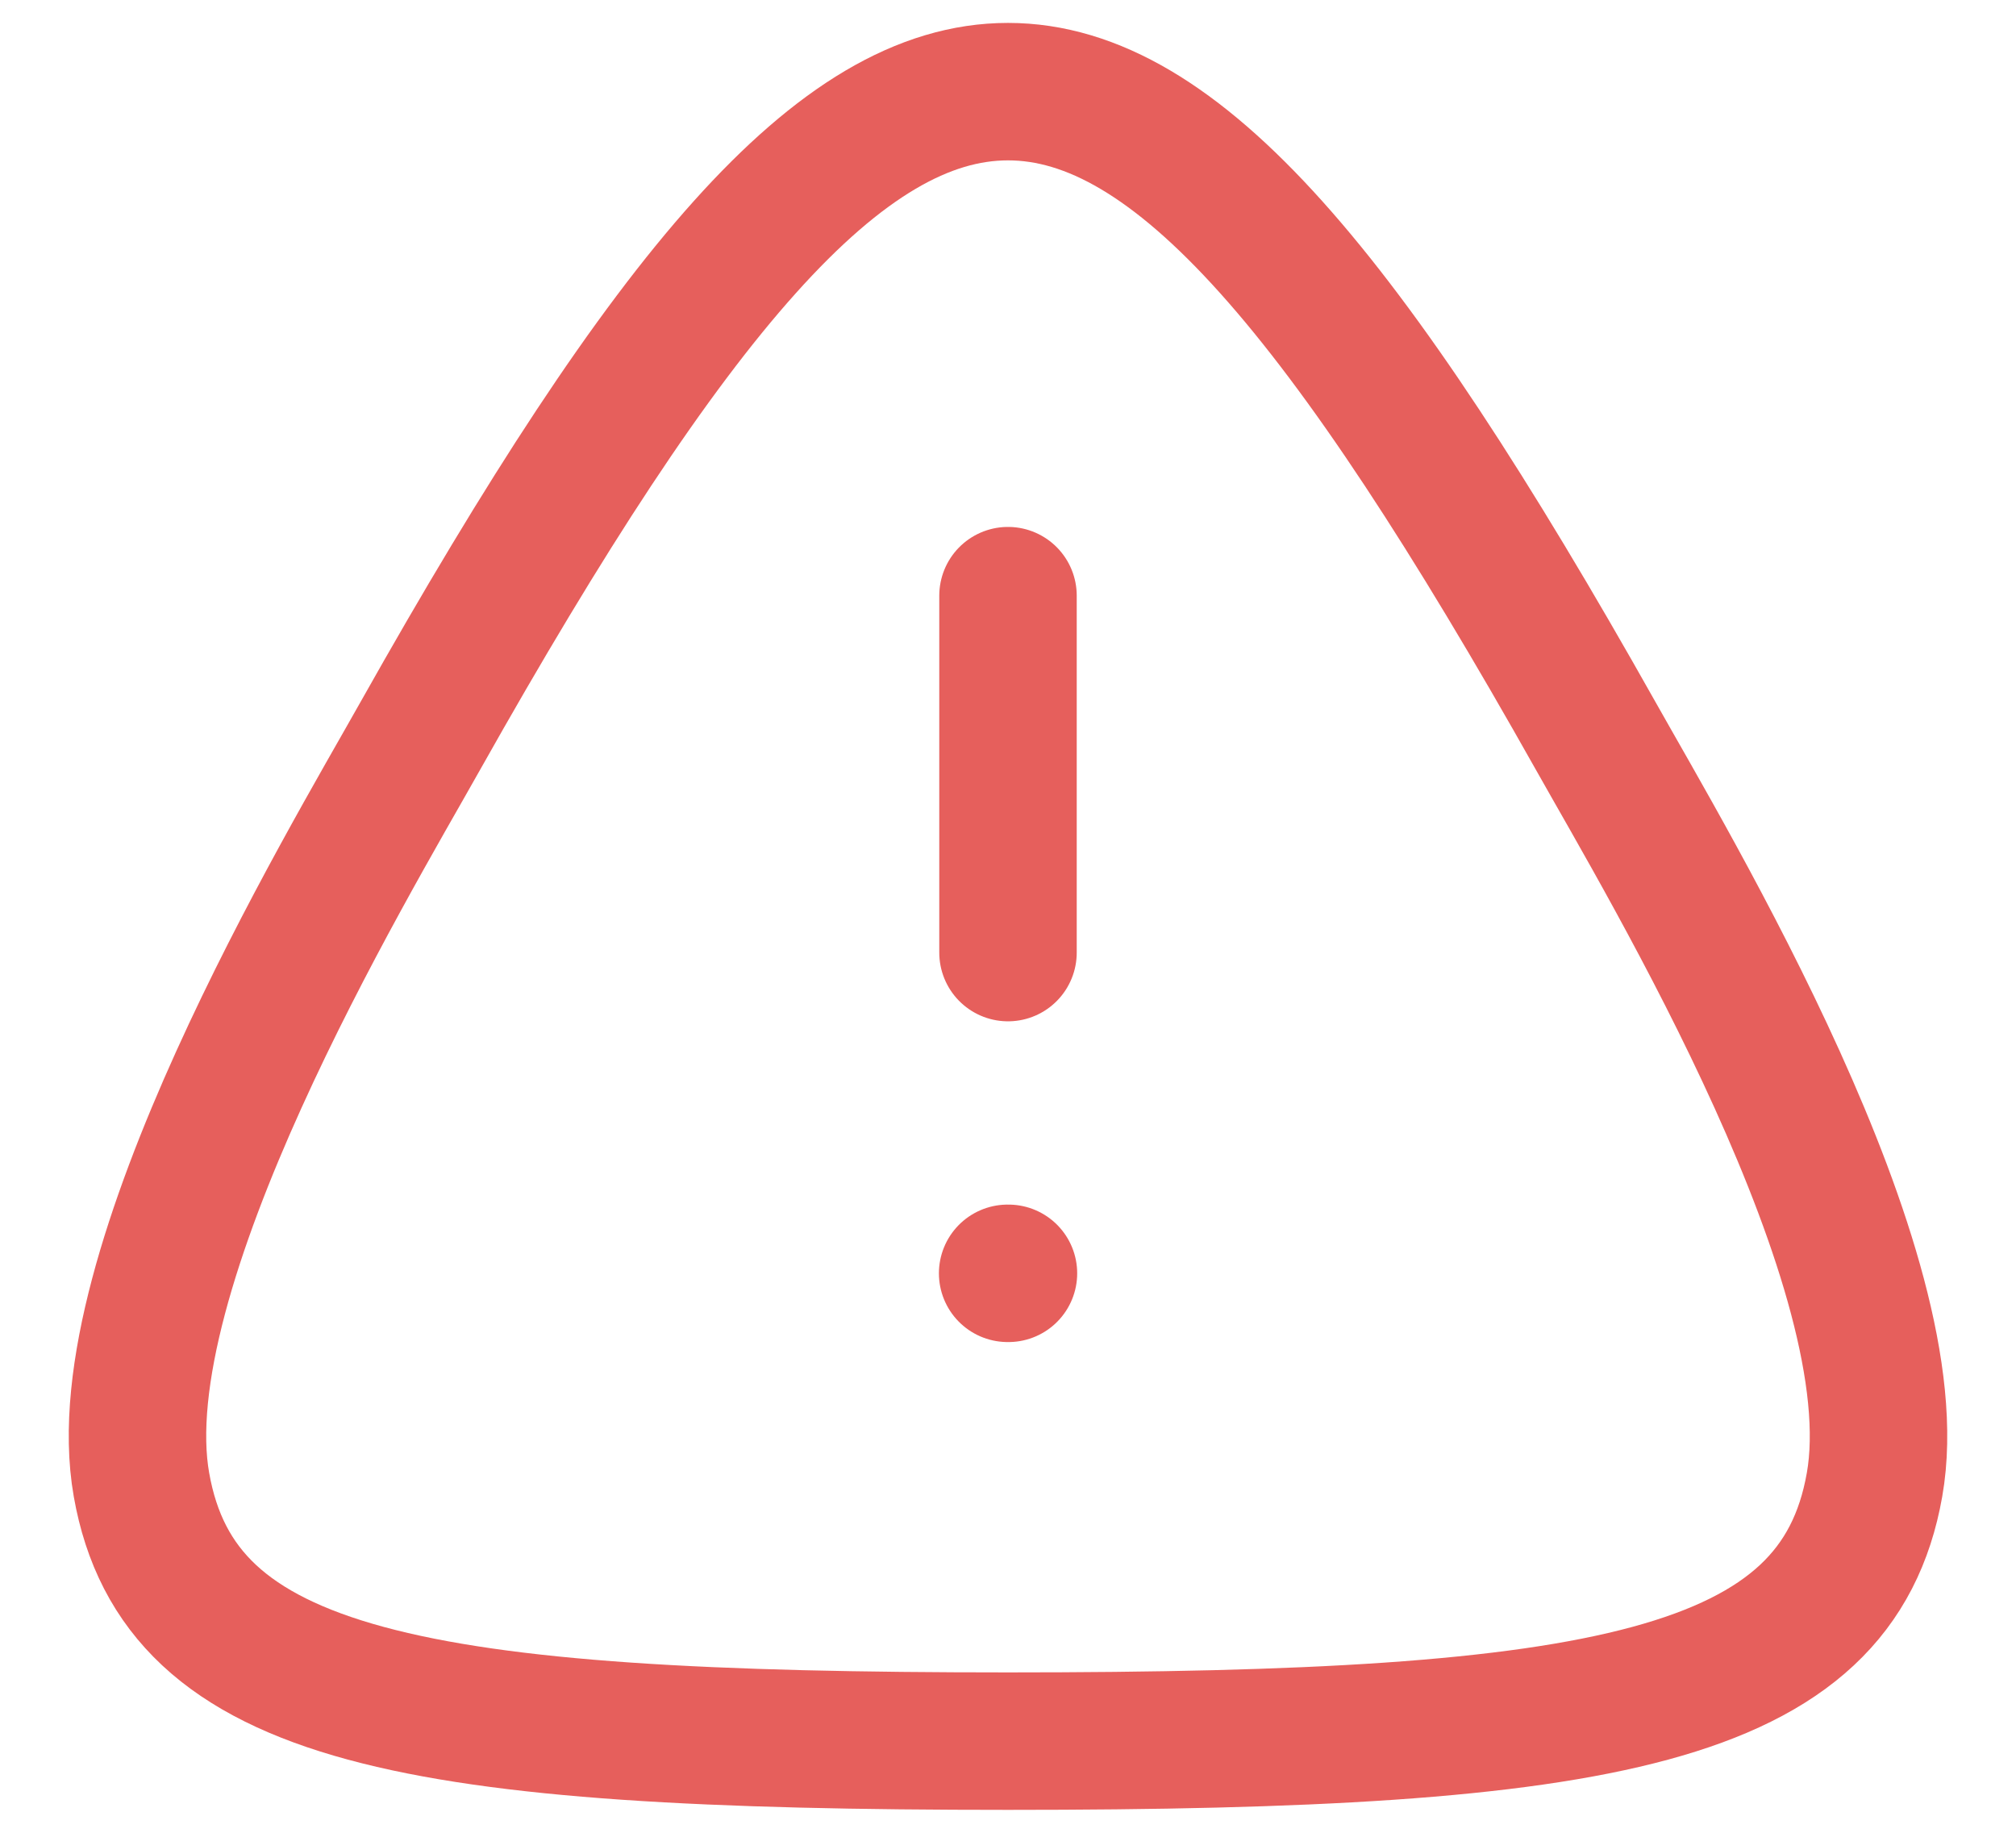 <svg width="22" height="20" viewBox="0 0 22 20" fill="none" xmlns="http://www.w3.org/2000/svg">
<path fill-rule="evenodd" clip-rule="evenodd" d="M11 19C4.506 19 1.957 18.539 1.544 16.203C1.13 13.868 3.774 9.477 4.588 8.028C7.313 3.184 9.164 1 11 1C12.836 1 14.687 3.184 17.412 8.028C18.226 9.477 20.87 13.868 20.456 16.203C20.044 18.539 17.494 19 11 19Z" stroke="#E65F5C" stroke-width="1.5" stroke-linecap="round" stroke-linejoin="round"/>
<path d="M11 6.5V10.395" stroke="#E65F5C" stroke-width="1.5" stroke-linecap="round" stroke-linejoin="round"/>
<path d="M10.996 13.895H11.005" stroke="#E65F5C" stroke-width="1.5" stroke-linecap="round" stroke-linejoin="round"/>
</svg>
